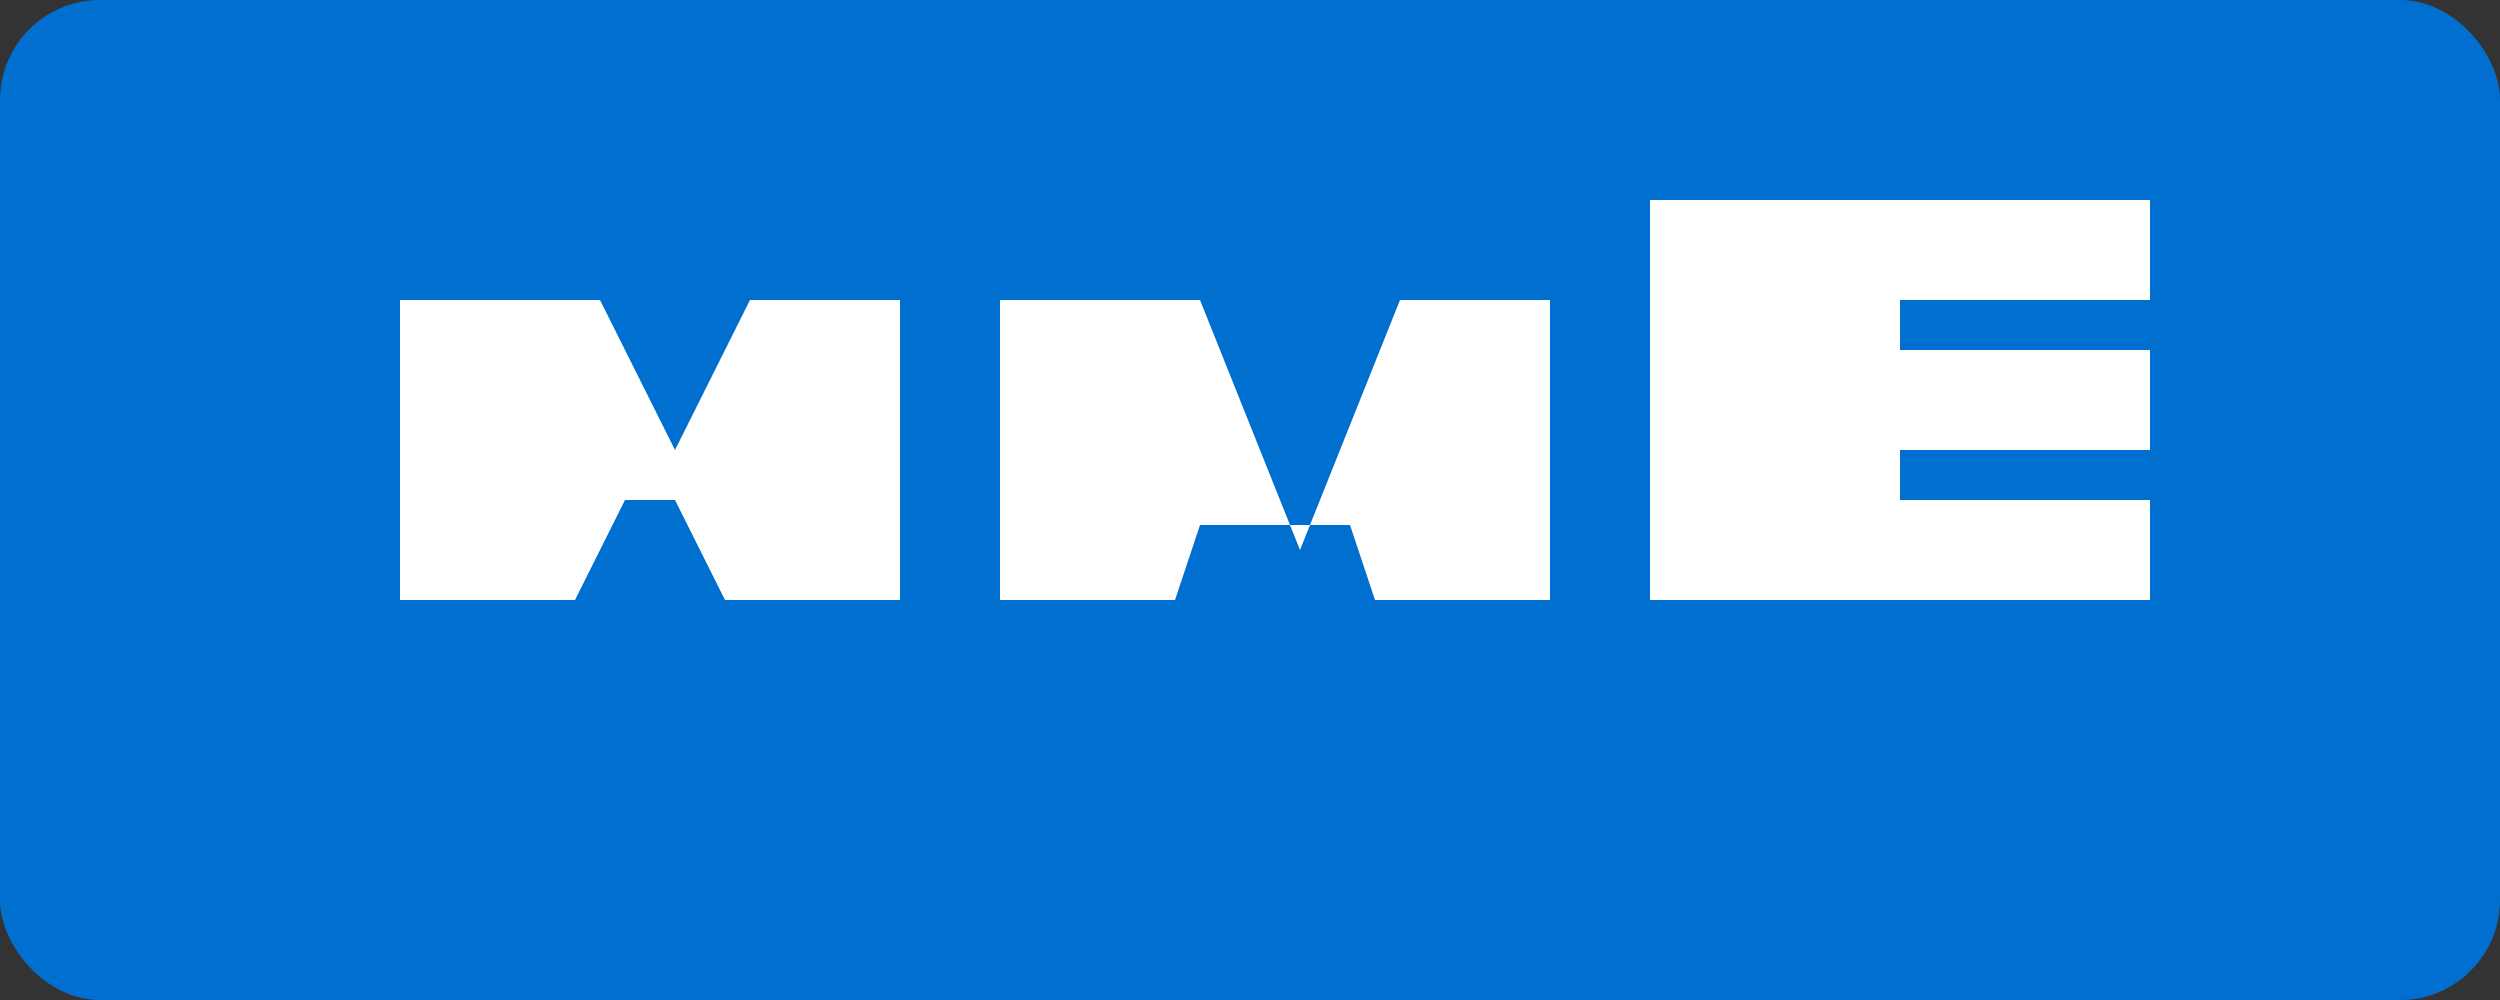 <svg width="50" height="20" viewBox="0 0 50 20" fill="none" xmlns="http://www.w3.org/2000/svg">
  <rect x="0" y="0" width="50" height="20" fill="#333333" stroke="none"/>
  <rect width="50" height="20" rx="2" fill="#016FD0"/>
  <path d="M8 12H11.5L12.5 10H13.5L14.5 12H18V6H15L13.5 9L12 6H8V12Z" fill="white"/>
  <path d="M20 12H23.5L24 10.5H27L27.5 12H31V6H28L26 11L24 6H20V12Z" fill="white"/>
  <path d="M33 12H43V10H38V9H43V7H38V6H43V4H33V12Z" fill="white"/>
</svg> 